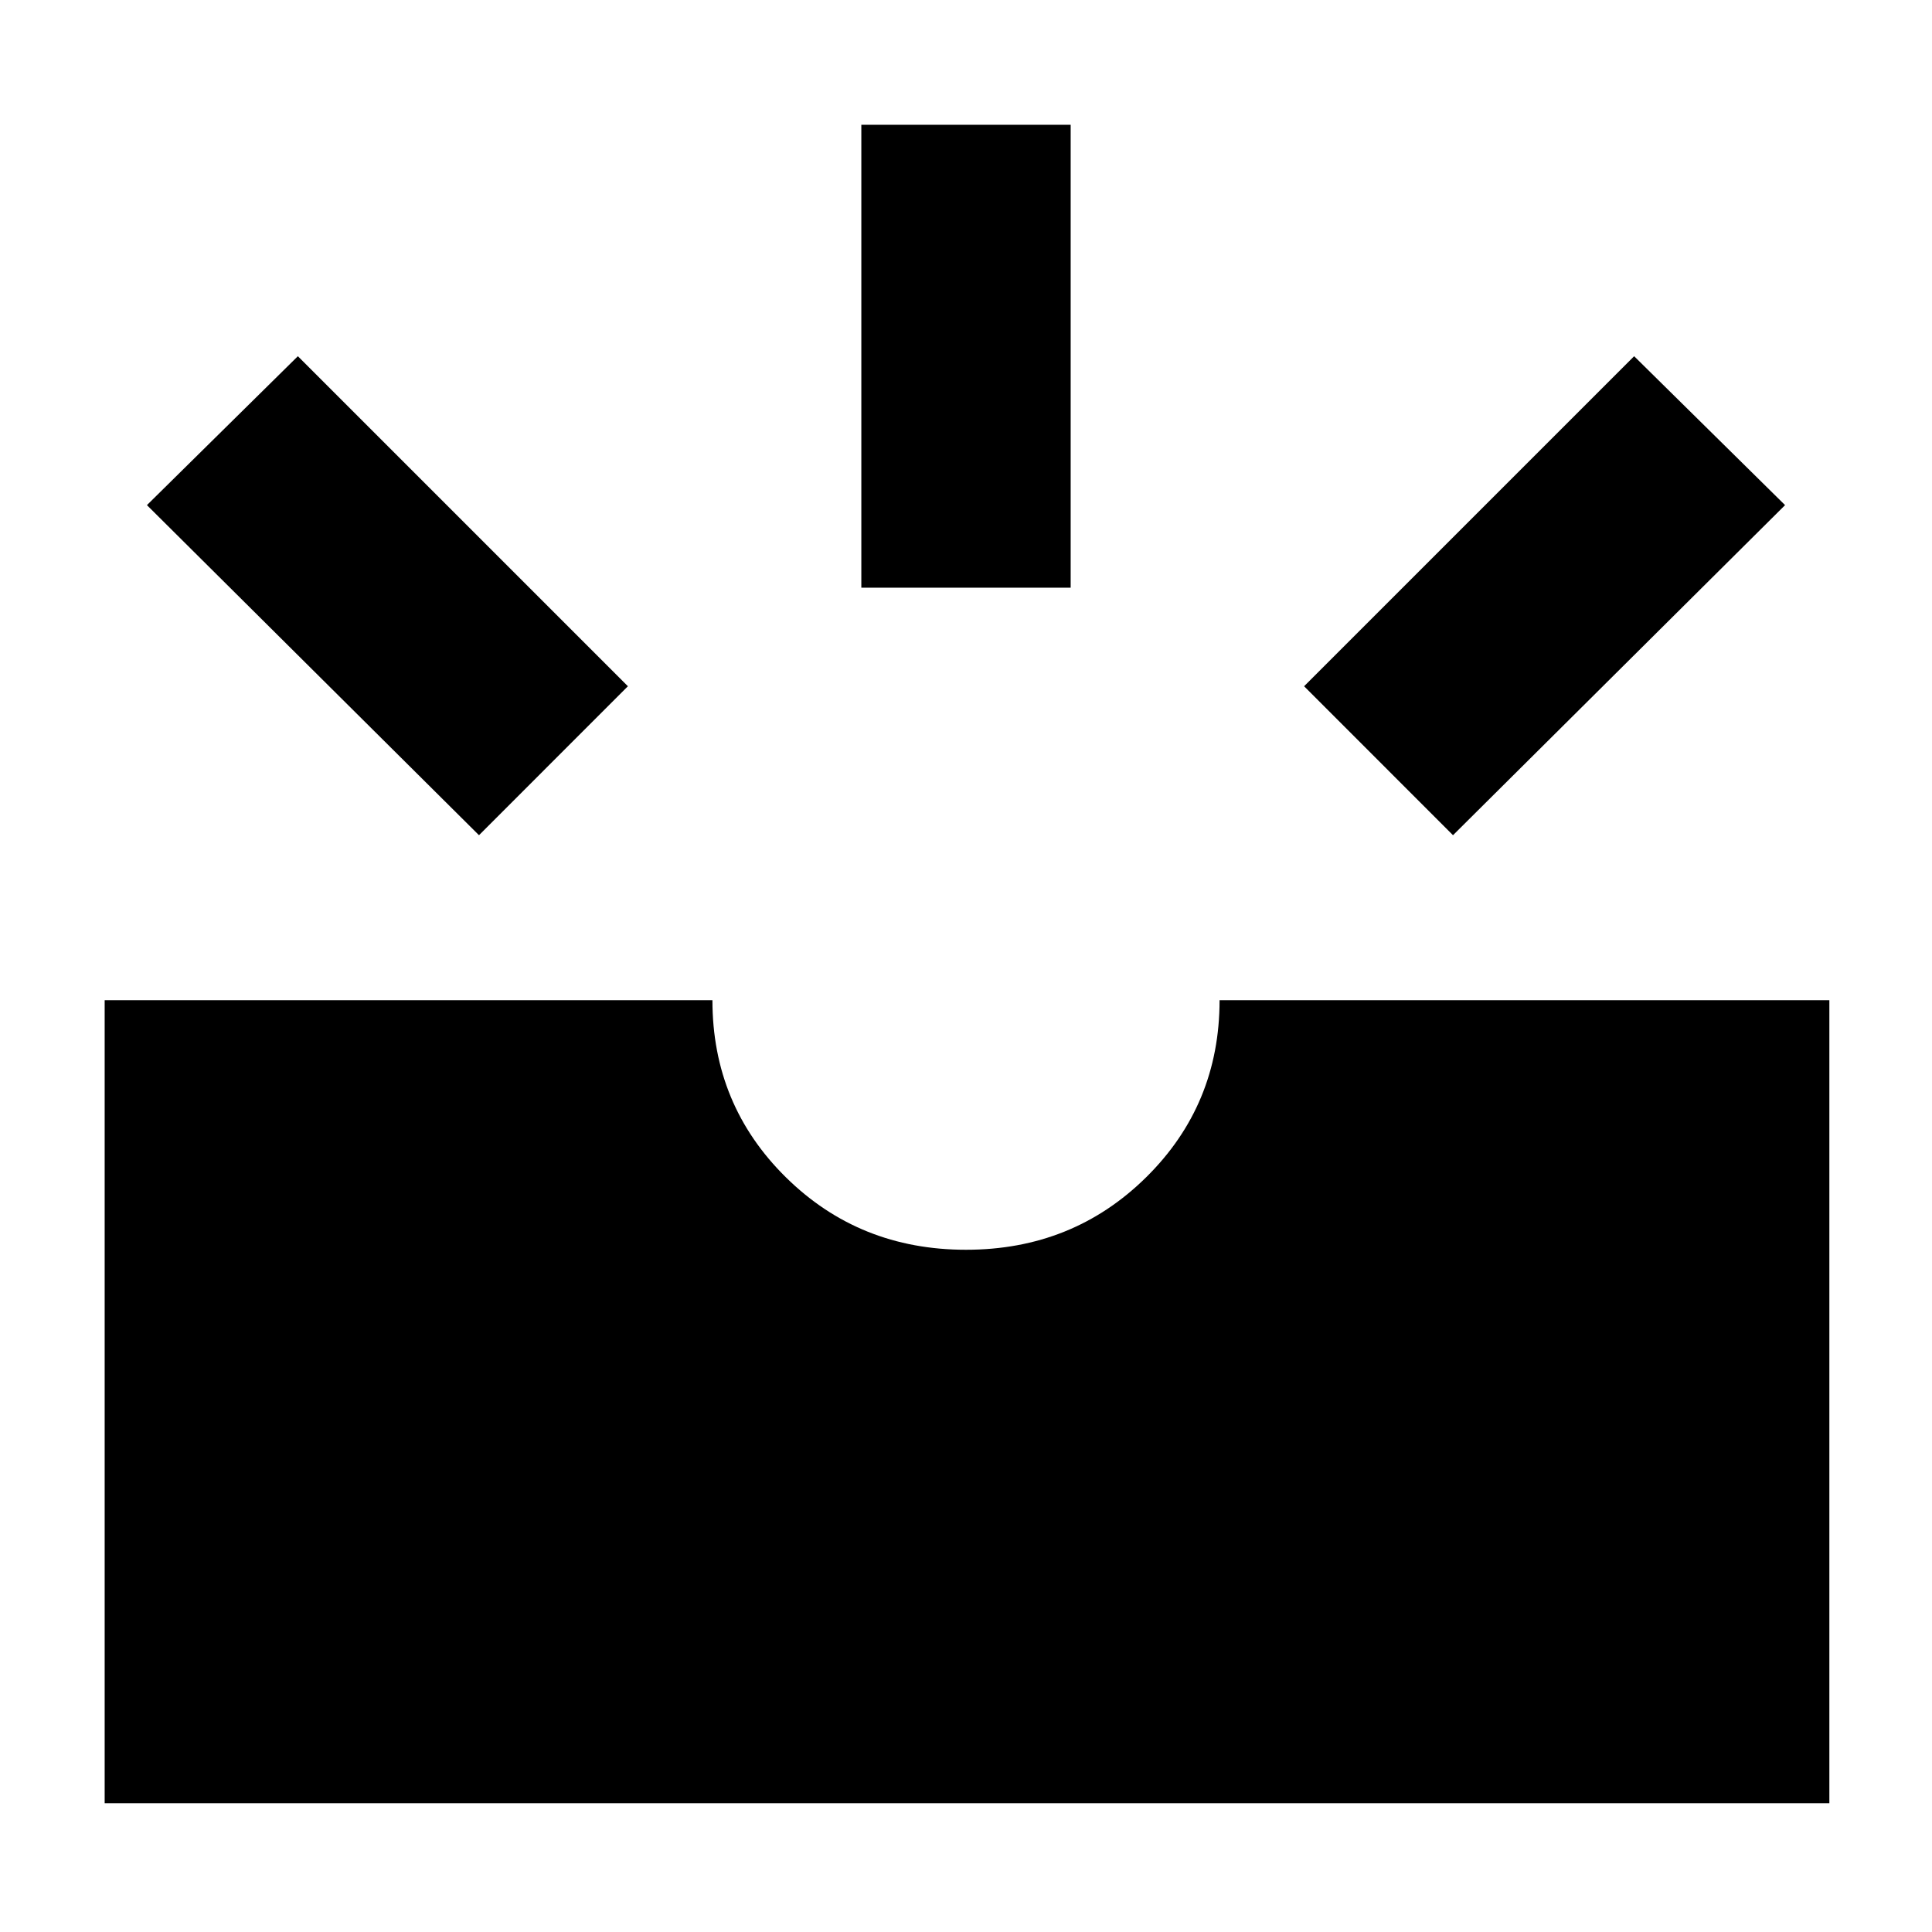 <svg xmlns="http://www.w3.org/2000/svg" height="40" width="40"><path d="M30.083 17.292 27 14.208 33.833 7.375 36.958 10.458ZM17.833 12.167V2.583H22.167V12.167ZM9.917 17.292 3.042 10.458 6.167 7.375 13 14.208ZM2.167 37.333V20.708H14.75Q14.75 22.875 16.271 24.375Q17.792 25.875 20 25.875Q22.208 25.875 23.729 24.375Q25.25 22.875 25.25 20.708H37.875V37.333Z"/></svg>